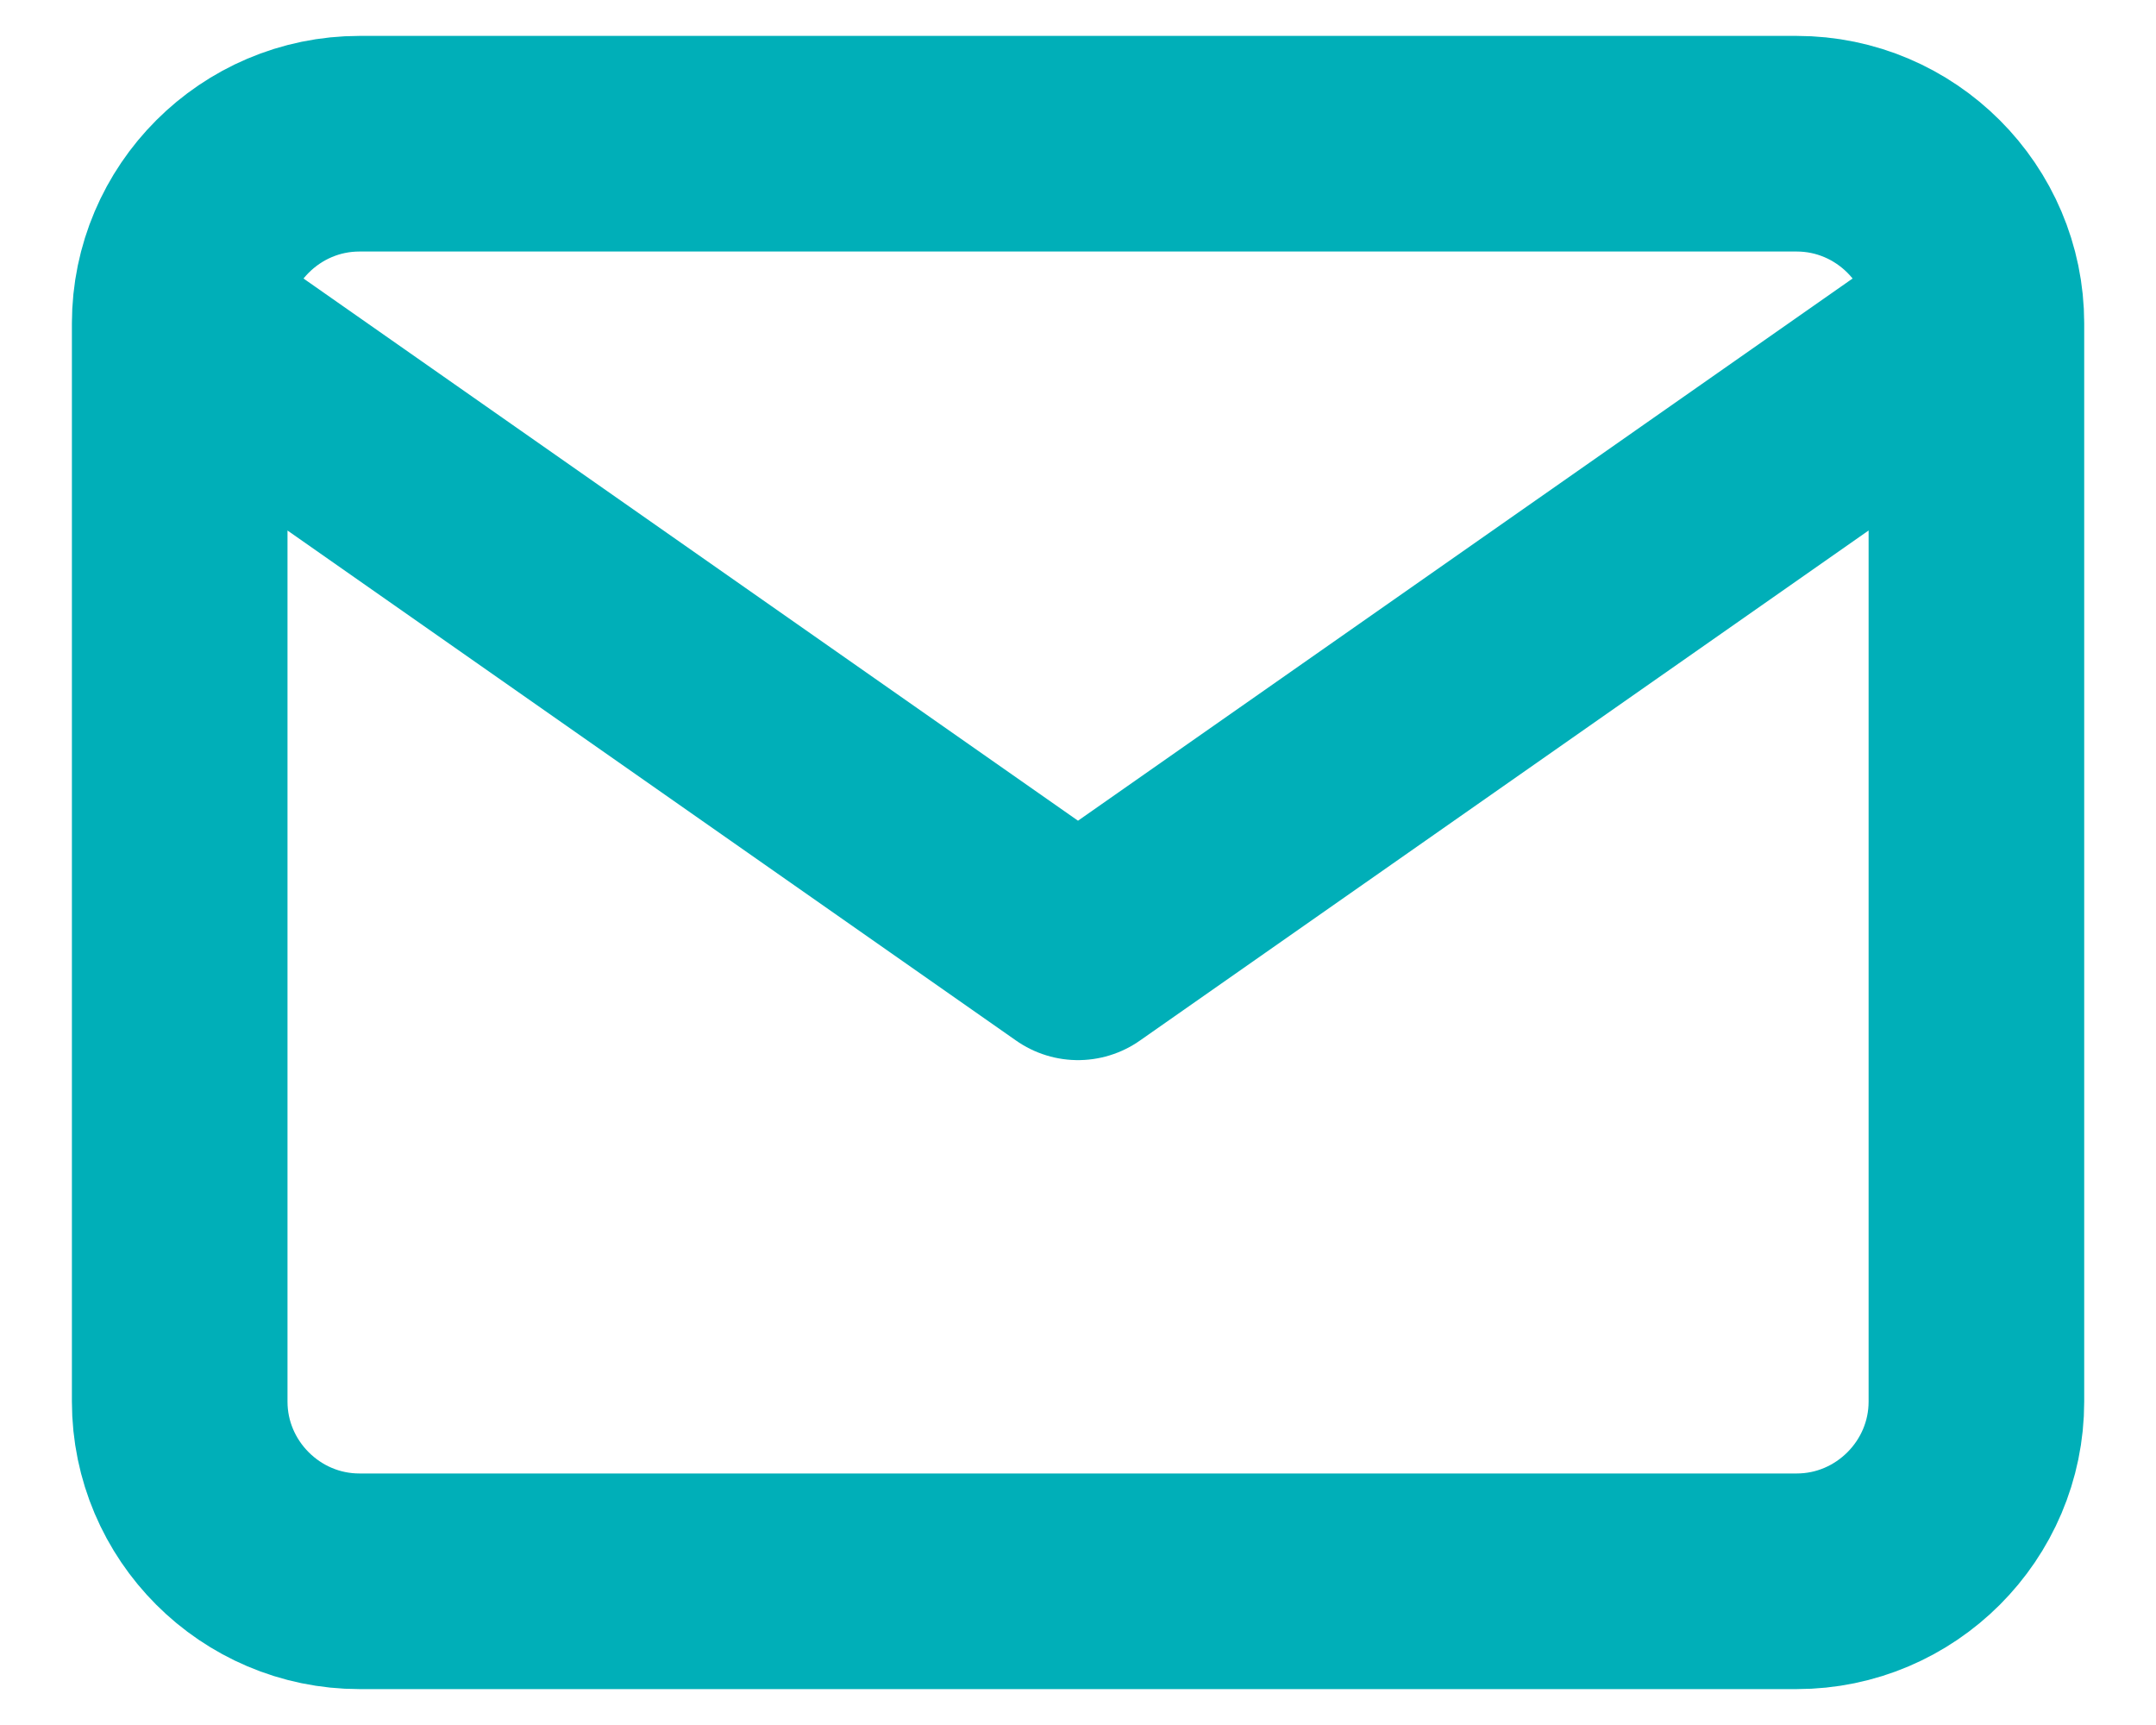 <svg width="20" height="16" viewBox="0 0 20 16" fill="none" xmlns="http://www.w3.org/2000/svg">
<path d="M18.334 3C18.334 2.083 17.584 1.333 16.667 1.333H3.334C2.417 1.333 1.667 2.083 1.667 3M18.334 3V13C18.334 13.917 17.584 14.667 16.667 14.667H3.334C2.417 14.667 1.667 13.917 1.667 13V3M18.334 3L10 8.833L1.667 3" stroke="#00AFB8" stroke-width="2" stroke-linecap="round" stroke-linejoin="round"/>
</svg>
